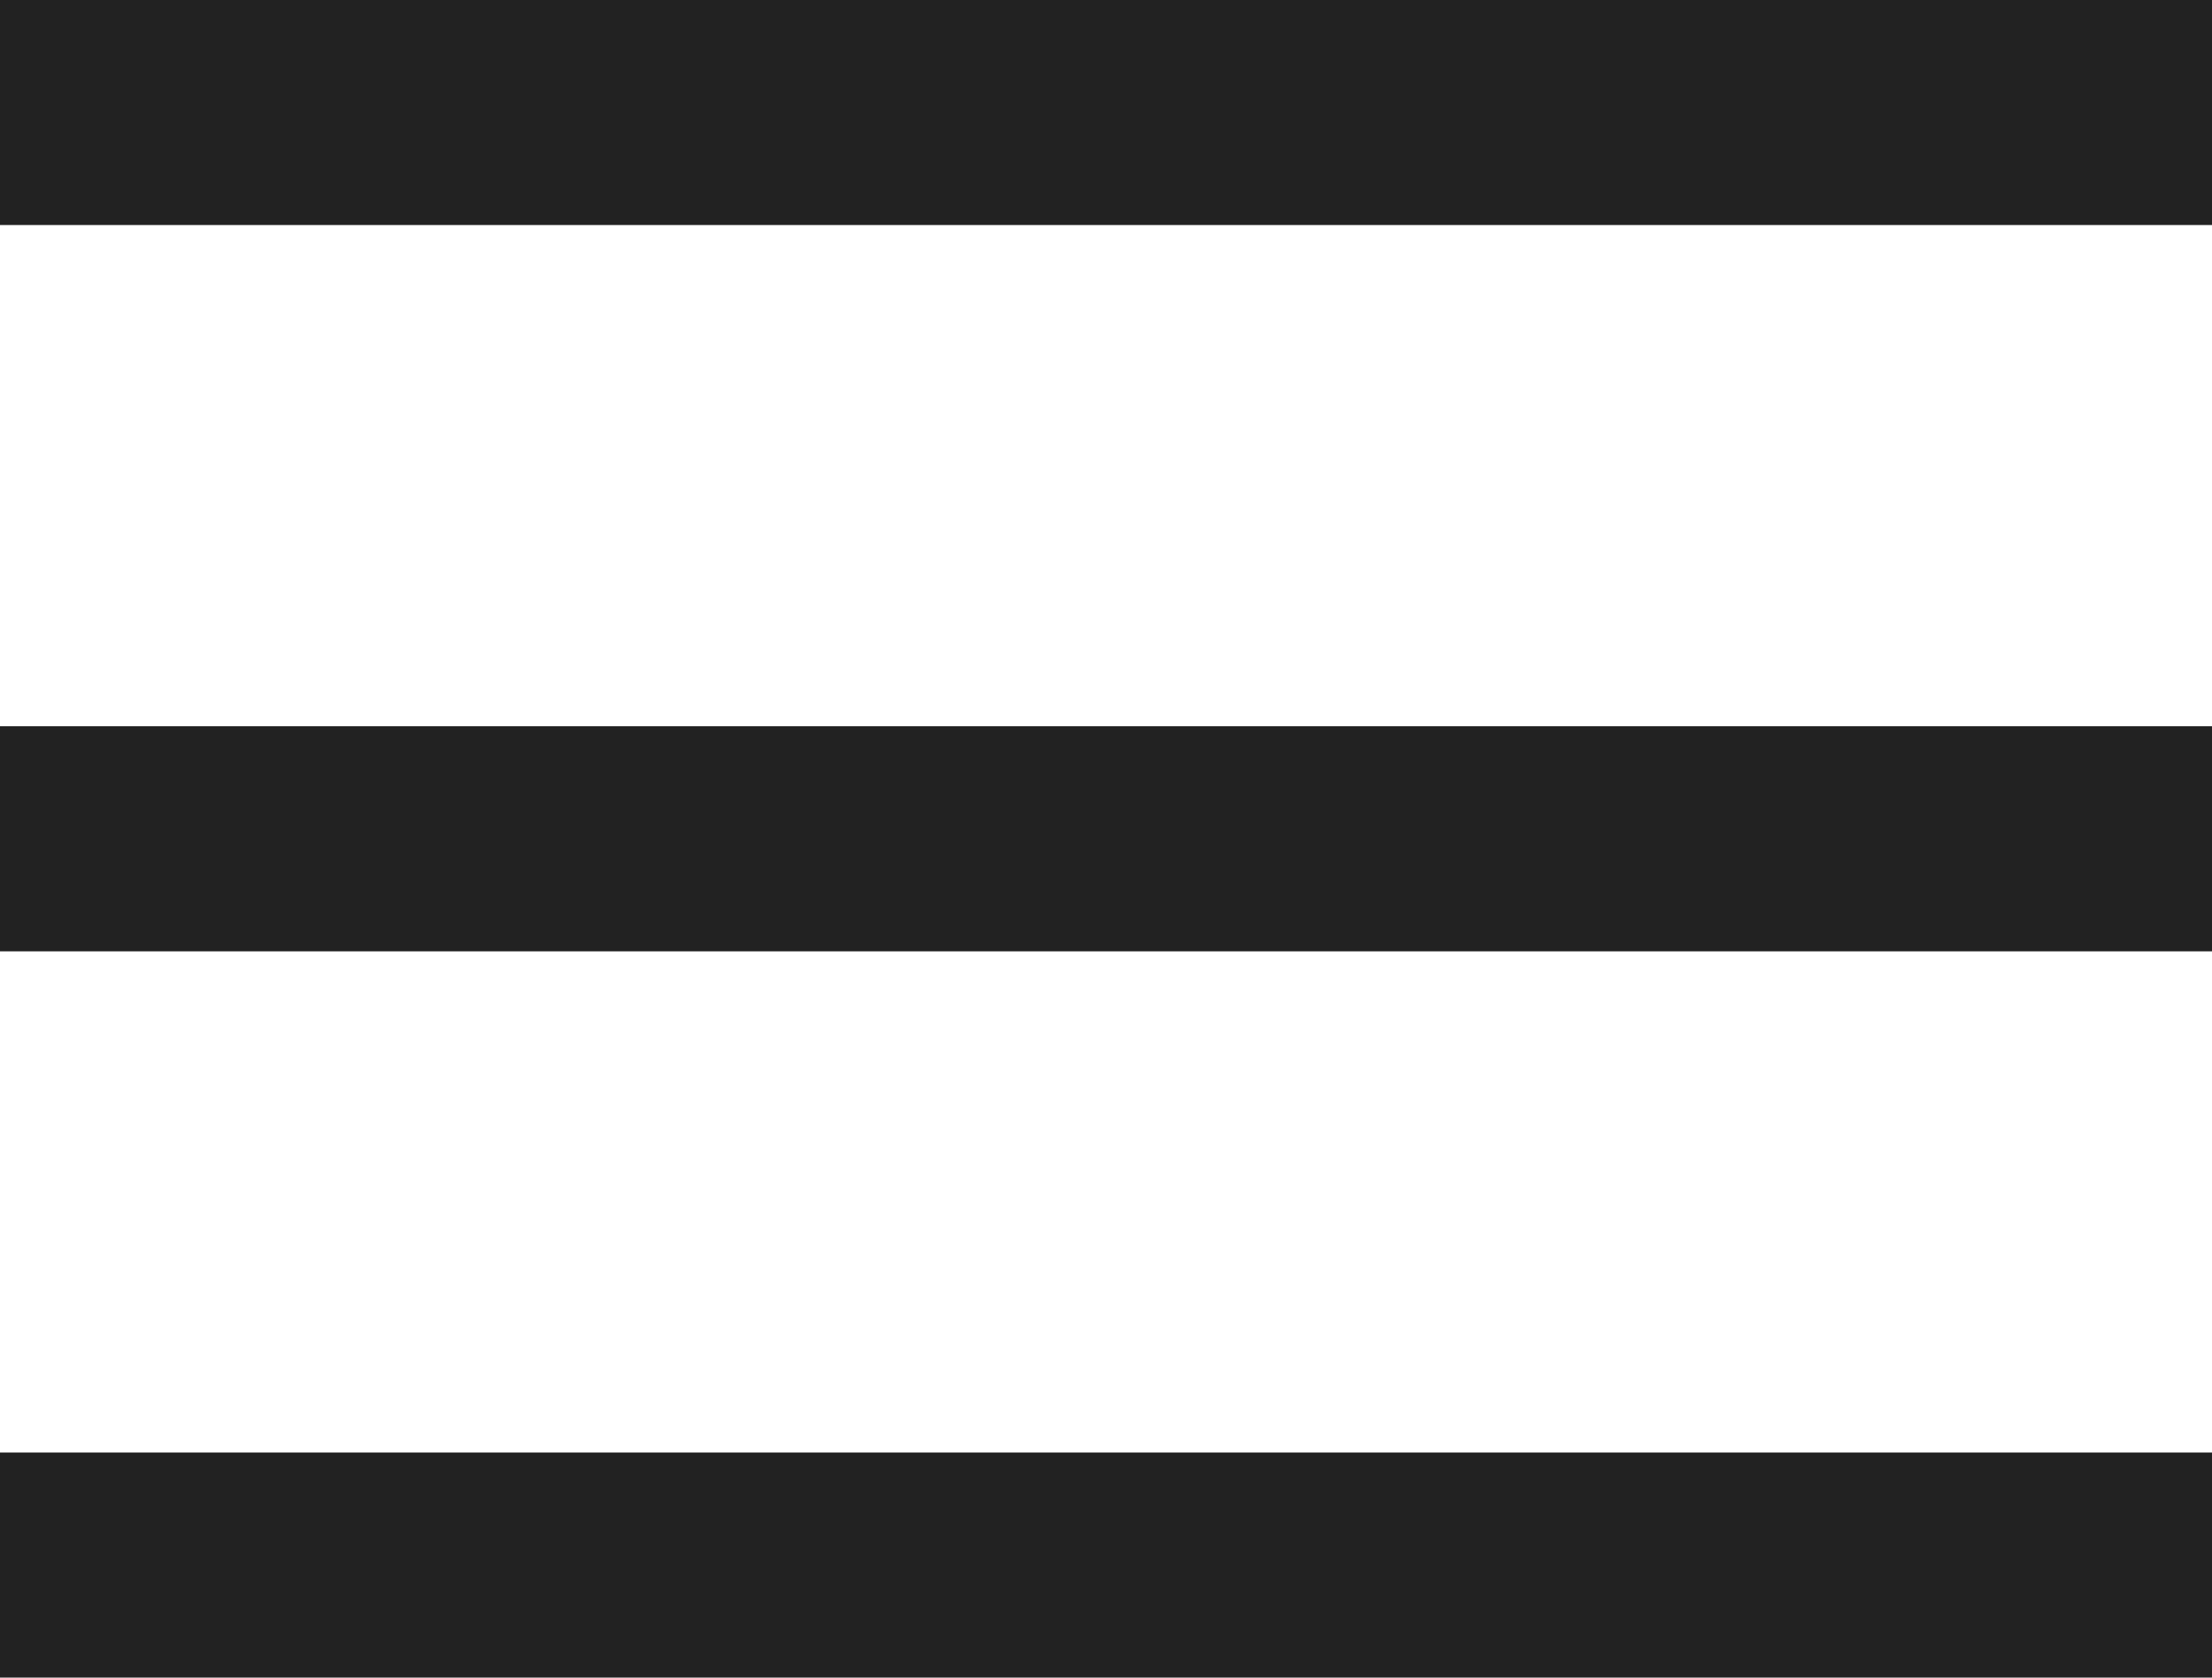 <svg width="29" height="22" viewBox="0 0 29 22" fill="none" xmlns="http://www.w3.org/2000/svg">
<path d="M0 12.476H29V9.524H0V12.476Z" fill="#222222"/>
<path d="M0 2.951H29V0H0V2.951Z" fill="#222222"/>
<path fill-rule="evenodd" clip-rule="evenodd" d="M0 22H29V19.049H0V22Z" fill="#222222"/>
</svg>
